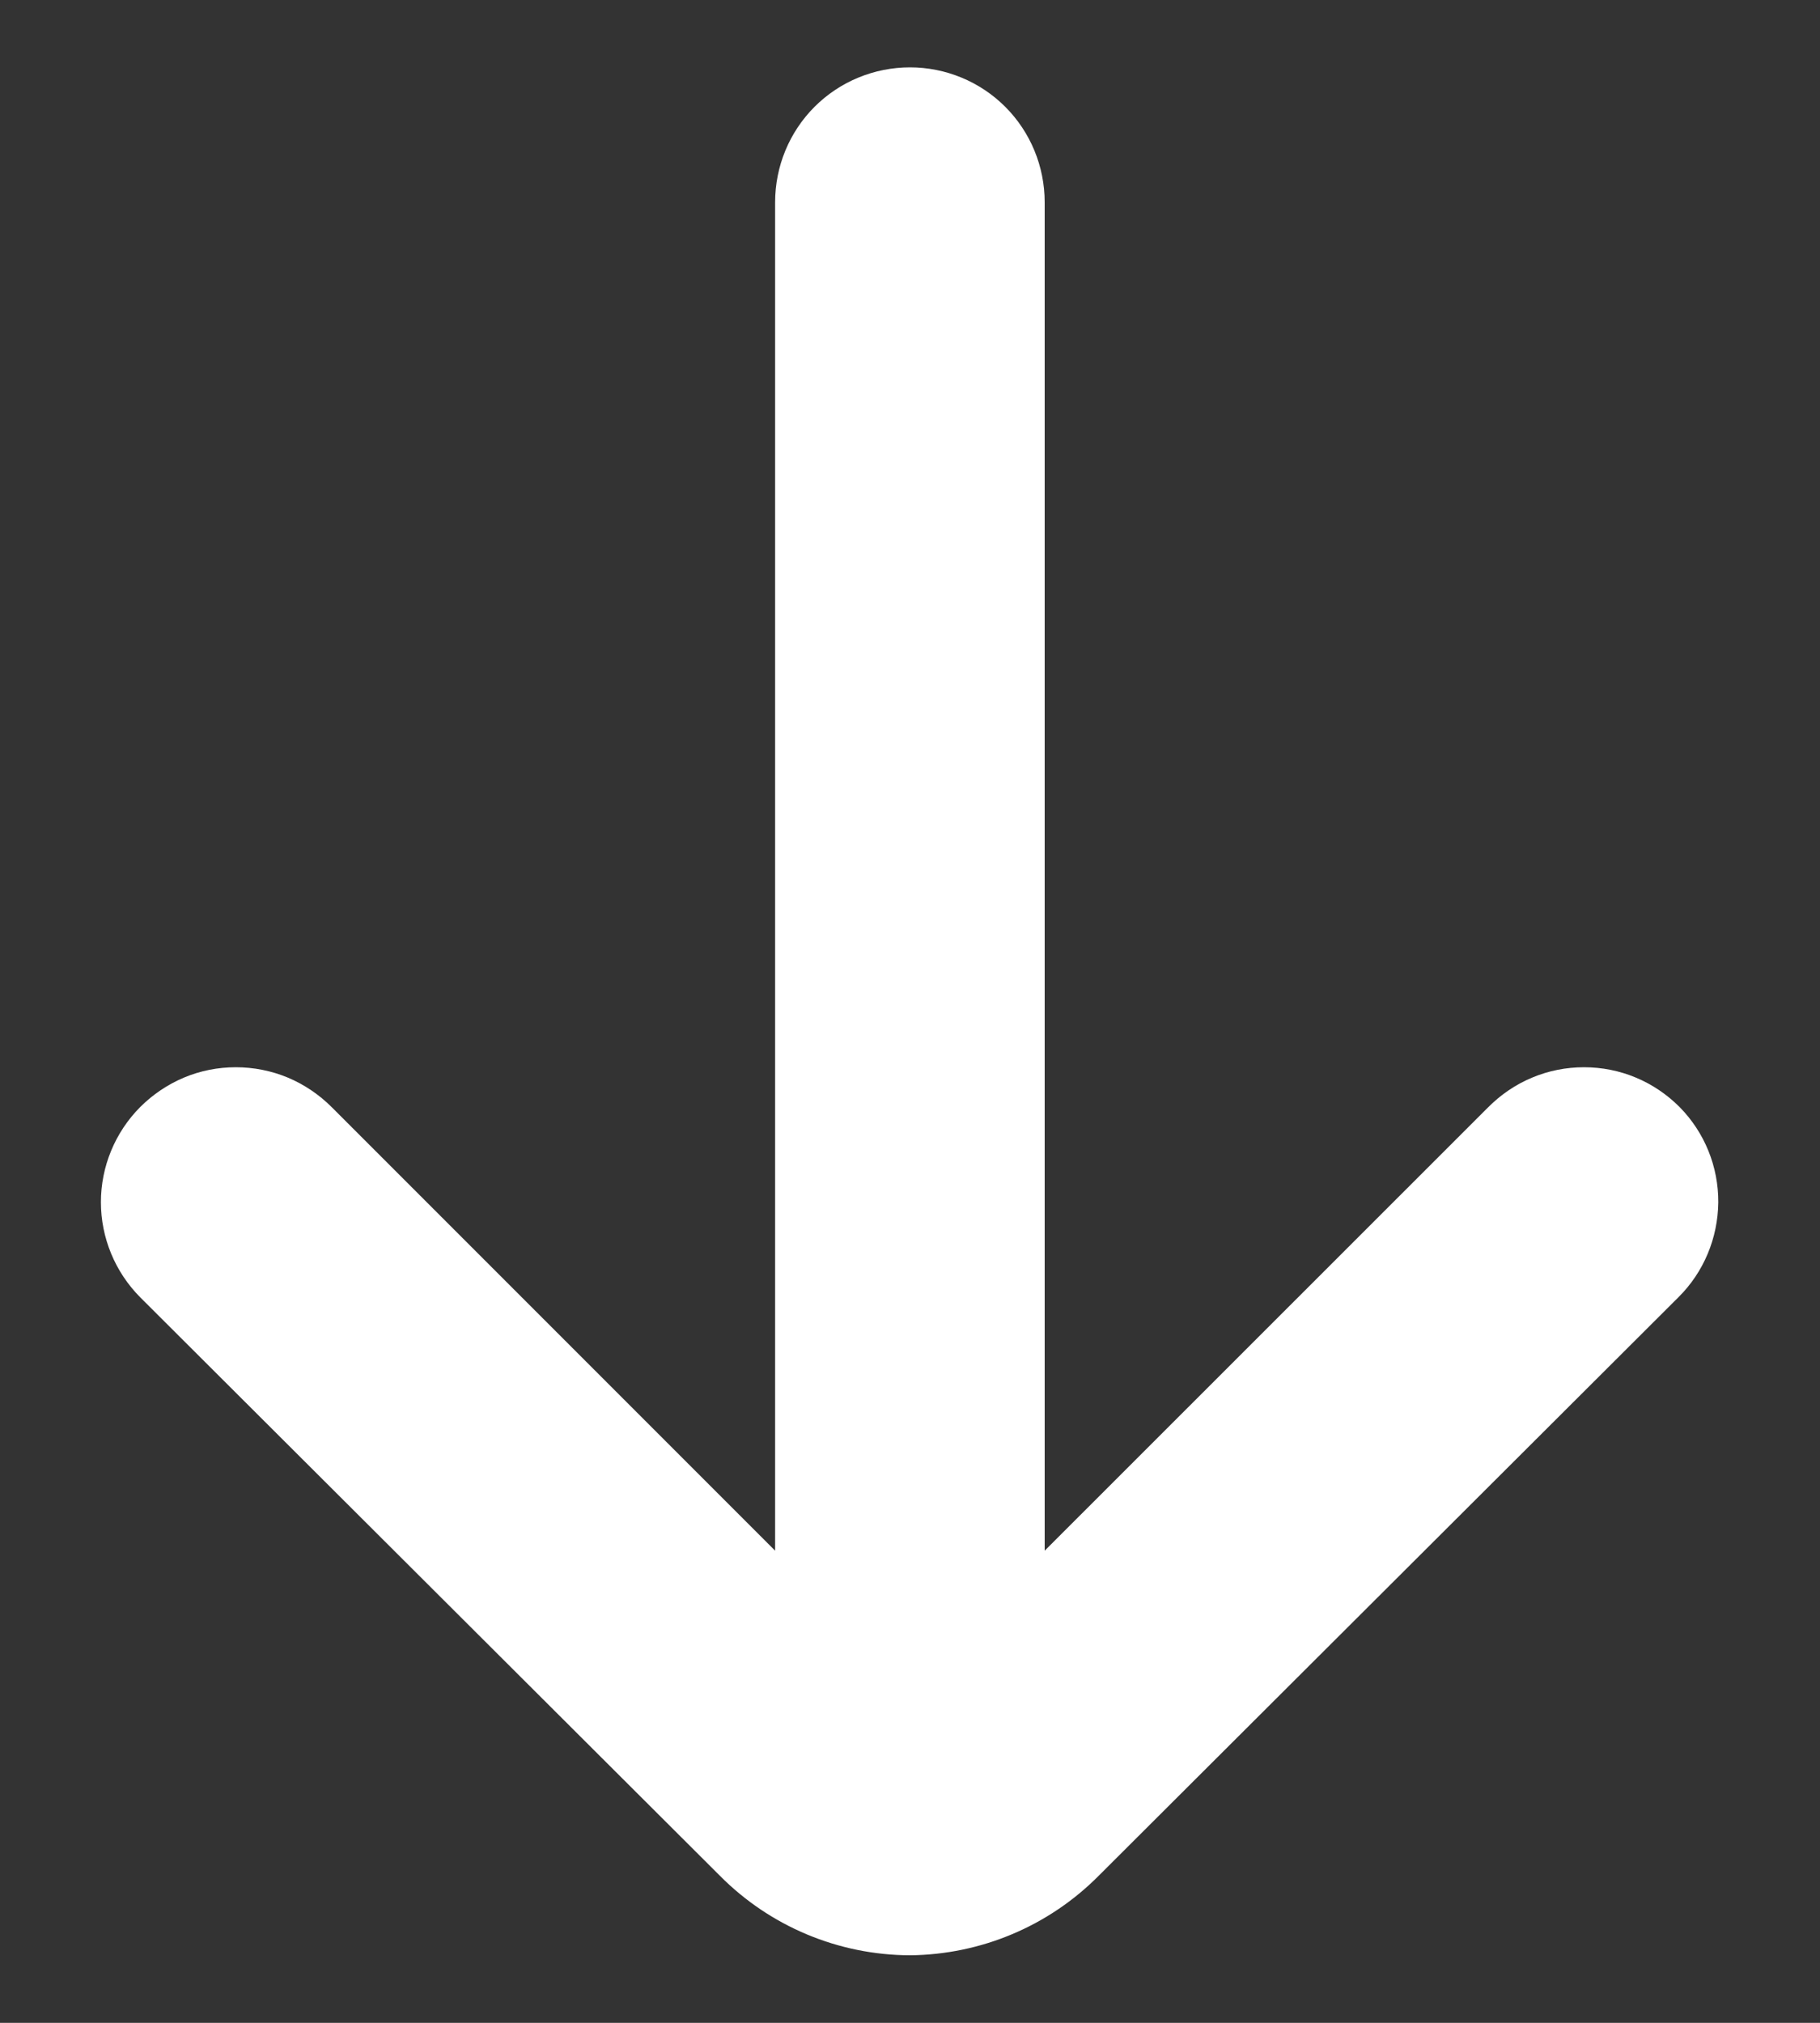 <svg width="9" height="10" viewBox="0 0 9 10" fill="none" xmlns="http://www.w3.org/2000/svg">
<rect x="0" y="0" width="9" height="10" fill="#333333" stroke="none"/>
<path d="M8.306 5.473C8.244 5.411 8.171 5.361 8.089 5.327C8.008 5.293 7.921 5.276 7.833 5.276C7.745 5.276 7.658 5.293 7.577 5.327C7.495 5.361 7.422 5.411 7.36 5.473L5.166 7.666V1C5.166 0.823 5.096 0.653 4.971 0.528C4.846 0.403 4.676 0.333 4.5 0.333C4.323 0.333 4.153 0.403 4.028 0.528C3.903 0.653 3.833 0.823 3.833 1V7.666L1.64 5.473C1.578 5.411 1.504 5.361 1.423 5.327C1.341 5.293 1.254 5.276 1.166 5.276C1.078 5.276 0.991 5.293 0.91 5.327C0.829 5.361 0.755 5.411 0.693 5.473C0.569 5.598 0.499 5.767 0.499 5.943C0.499 6.119 0.569 6.288 0.693 6.413L3.56 9.273C3.808 9.523 4.146 9.665 4.5 9.666C4.85 9.663 5.186 9.522 5.433 9.273L8.3 6.413C8.425 6.289 8.495 6.121 8.497 5.944C8.498 5.768 8.43 5.599 8.306 5.473Z" fill="white"/>
</svg>
